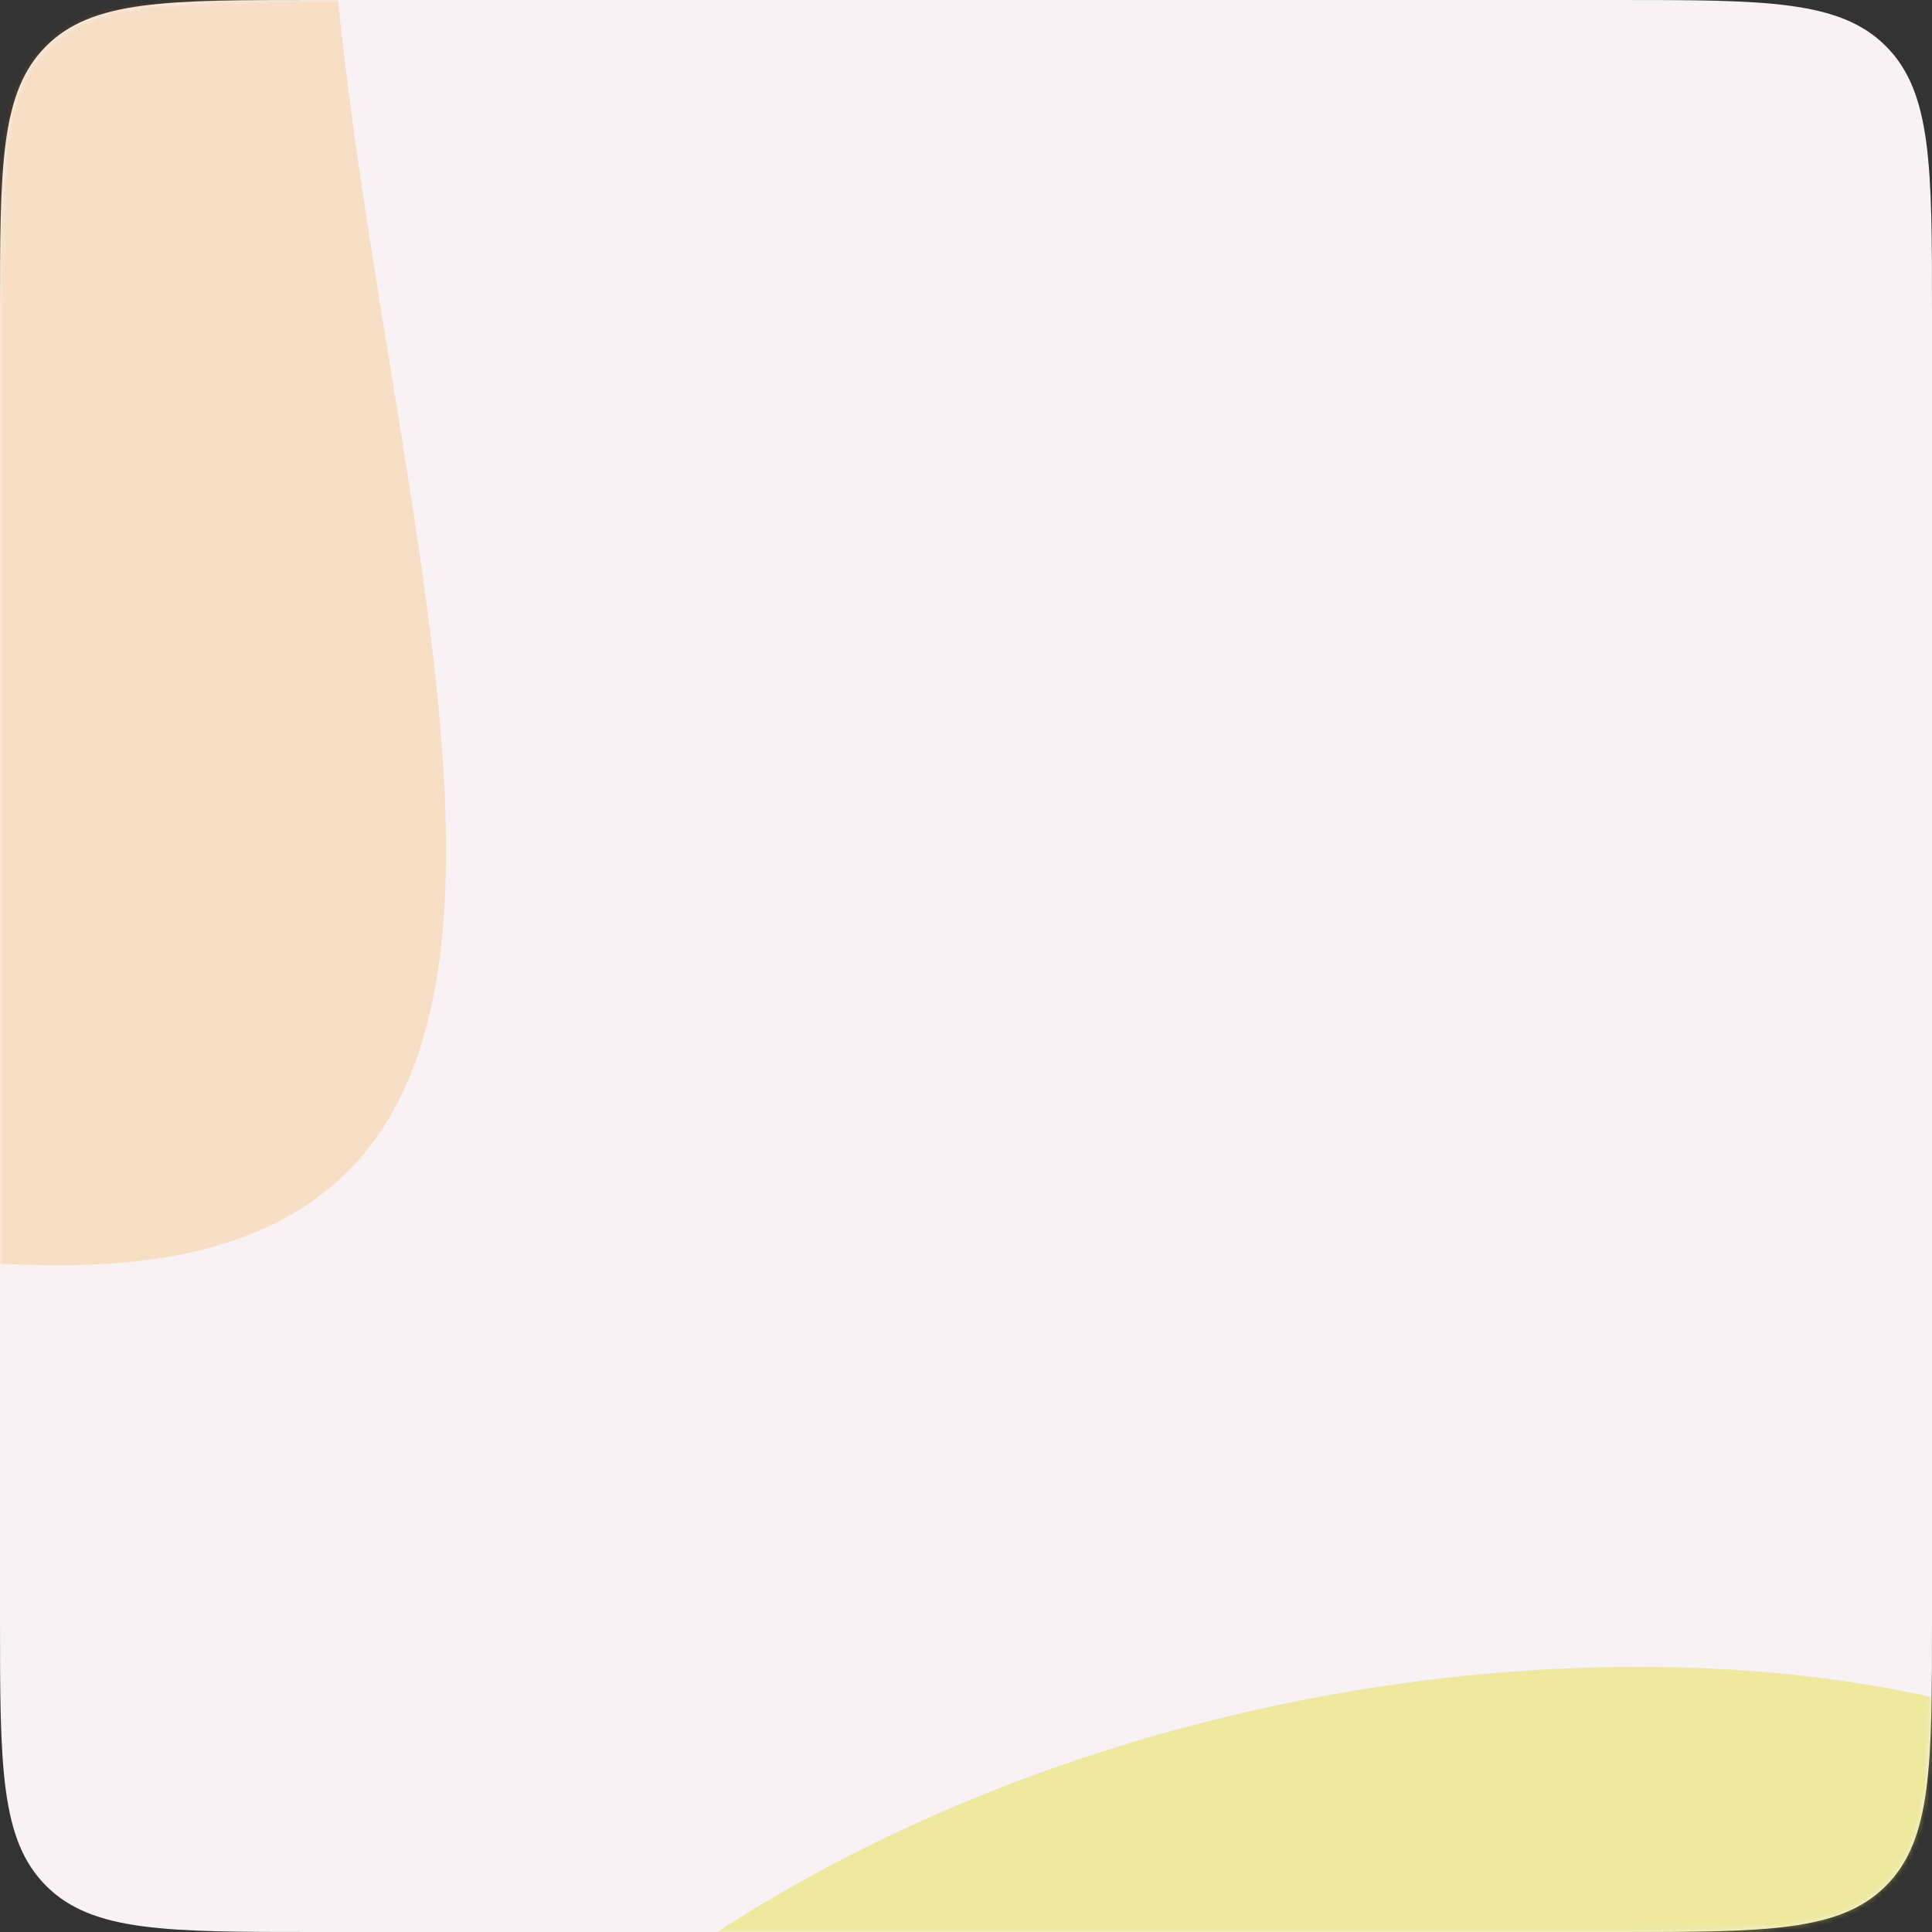 <svg width="368" height="368" viewBox="0 0 368 368" fill="none" xmlns="http://www.w3.org/2000/svg">
<rect x="0" y="0" width="368" height="368" fill="#333333" stroke="none"/>
<path d="M0 60C0 31.716 0 17.574 8.787 8.787C17.574 0 31.716 0 60 0H308C336.284 0 350.426 0 359.213 8.787C368 17.574 368 31.716 368 60V308C368 336.284 368 350.426 359.213 359.213C350.426 368 336.284 368 308 368H60C31.716 368 17.574 368 8.787 359.213C0 350.426 0 336.284 0 308V60Z" fill="#F8F2F4"/>
<mask id="mask0_3072_9152" style="mask-type:alpha" maskUnits="userSpaceOnUse" x="0" y="0" width="368" height="368">
<path d="M0 60C0 31.716 0 17.574 8.787 8.787C17.574 0 31.716 0 60 0H308C336.284 0 350.426 0 359.213 8.787C368 17.574 368 31.716 368 60V308C368 336.284 368 350.426 359.213 359.213C350.426 368 336.284 368 308 368H60C31.716 368 17.574 368 8.787 359.213C0 350.426 0 336.284 0 308V60Z" fill="#F8F2F4"/>
</mask>
<g mask="url(#mask0_3072_9152)">
<path d="M505 522.5C505 649.802 401.802 753 274.5 753C147.198 753 44 649.802 44 522.5C44 395.198 184.698 317.5 312 317.5C439.302 317.5 505 395.198 505 522.5Z" fill="#FF0040" fill-opacity="0.03"/>
<path d="M505 522.5C505 649.802 401.802 753 274.5 753C147.198 753 44 649.802 44 522.5C44 395.198 184.698 317.5 312 317.5C439.302 317.5 505 395.198 505 522.5Z" fill="#E1E431" fill-opacity="0.42"/>
<path d="M62 -42.5C62 84.802 138.802 241 11.5 241C-115.802 241 -219 137.802 -219 10.5C-219 -116.802 -115.802 -220 11.5 -220C138.802 -220 62 -169.802 62 -42.5Z" fill="#F59300" fill-opacity="0.1"/>
<path d="M62 -42.5C62 84.802 138.802 241 11.5 241C-115.802 241 -219 137.802 -219 10.5C-219 -116.802 -115.802 -220 11.5 -220C138.802 -220 62 -169.802 62 -42.5Z" fill="#F59300" fill-opacity="0.1"/>
</g>
</svg>
